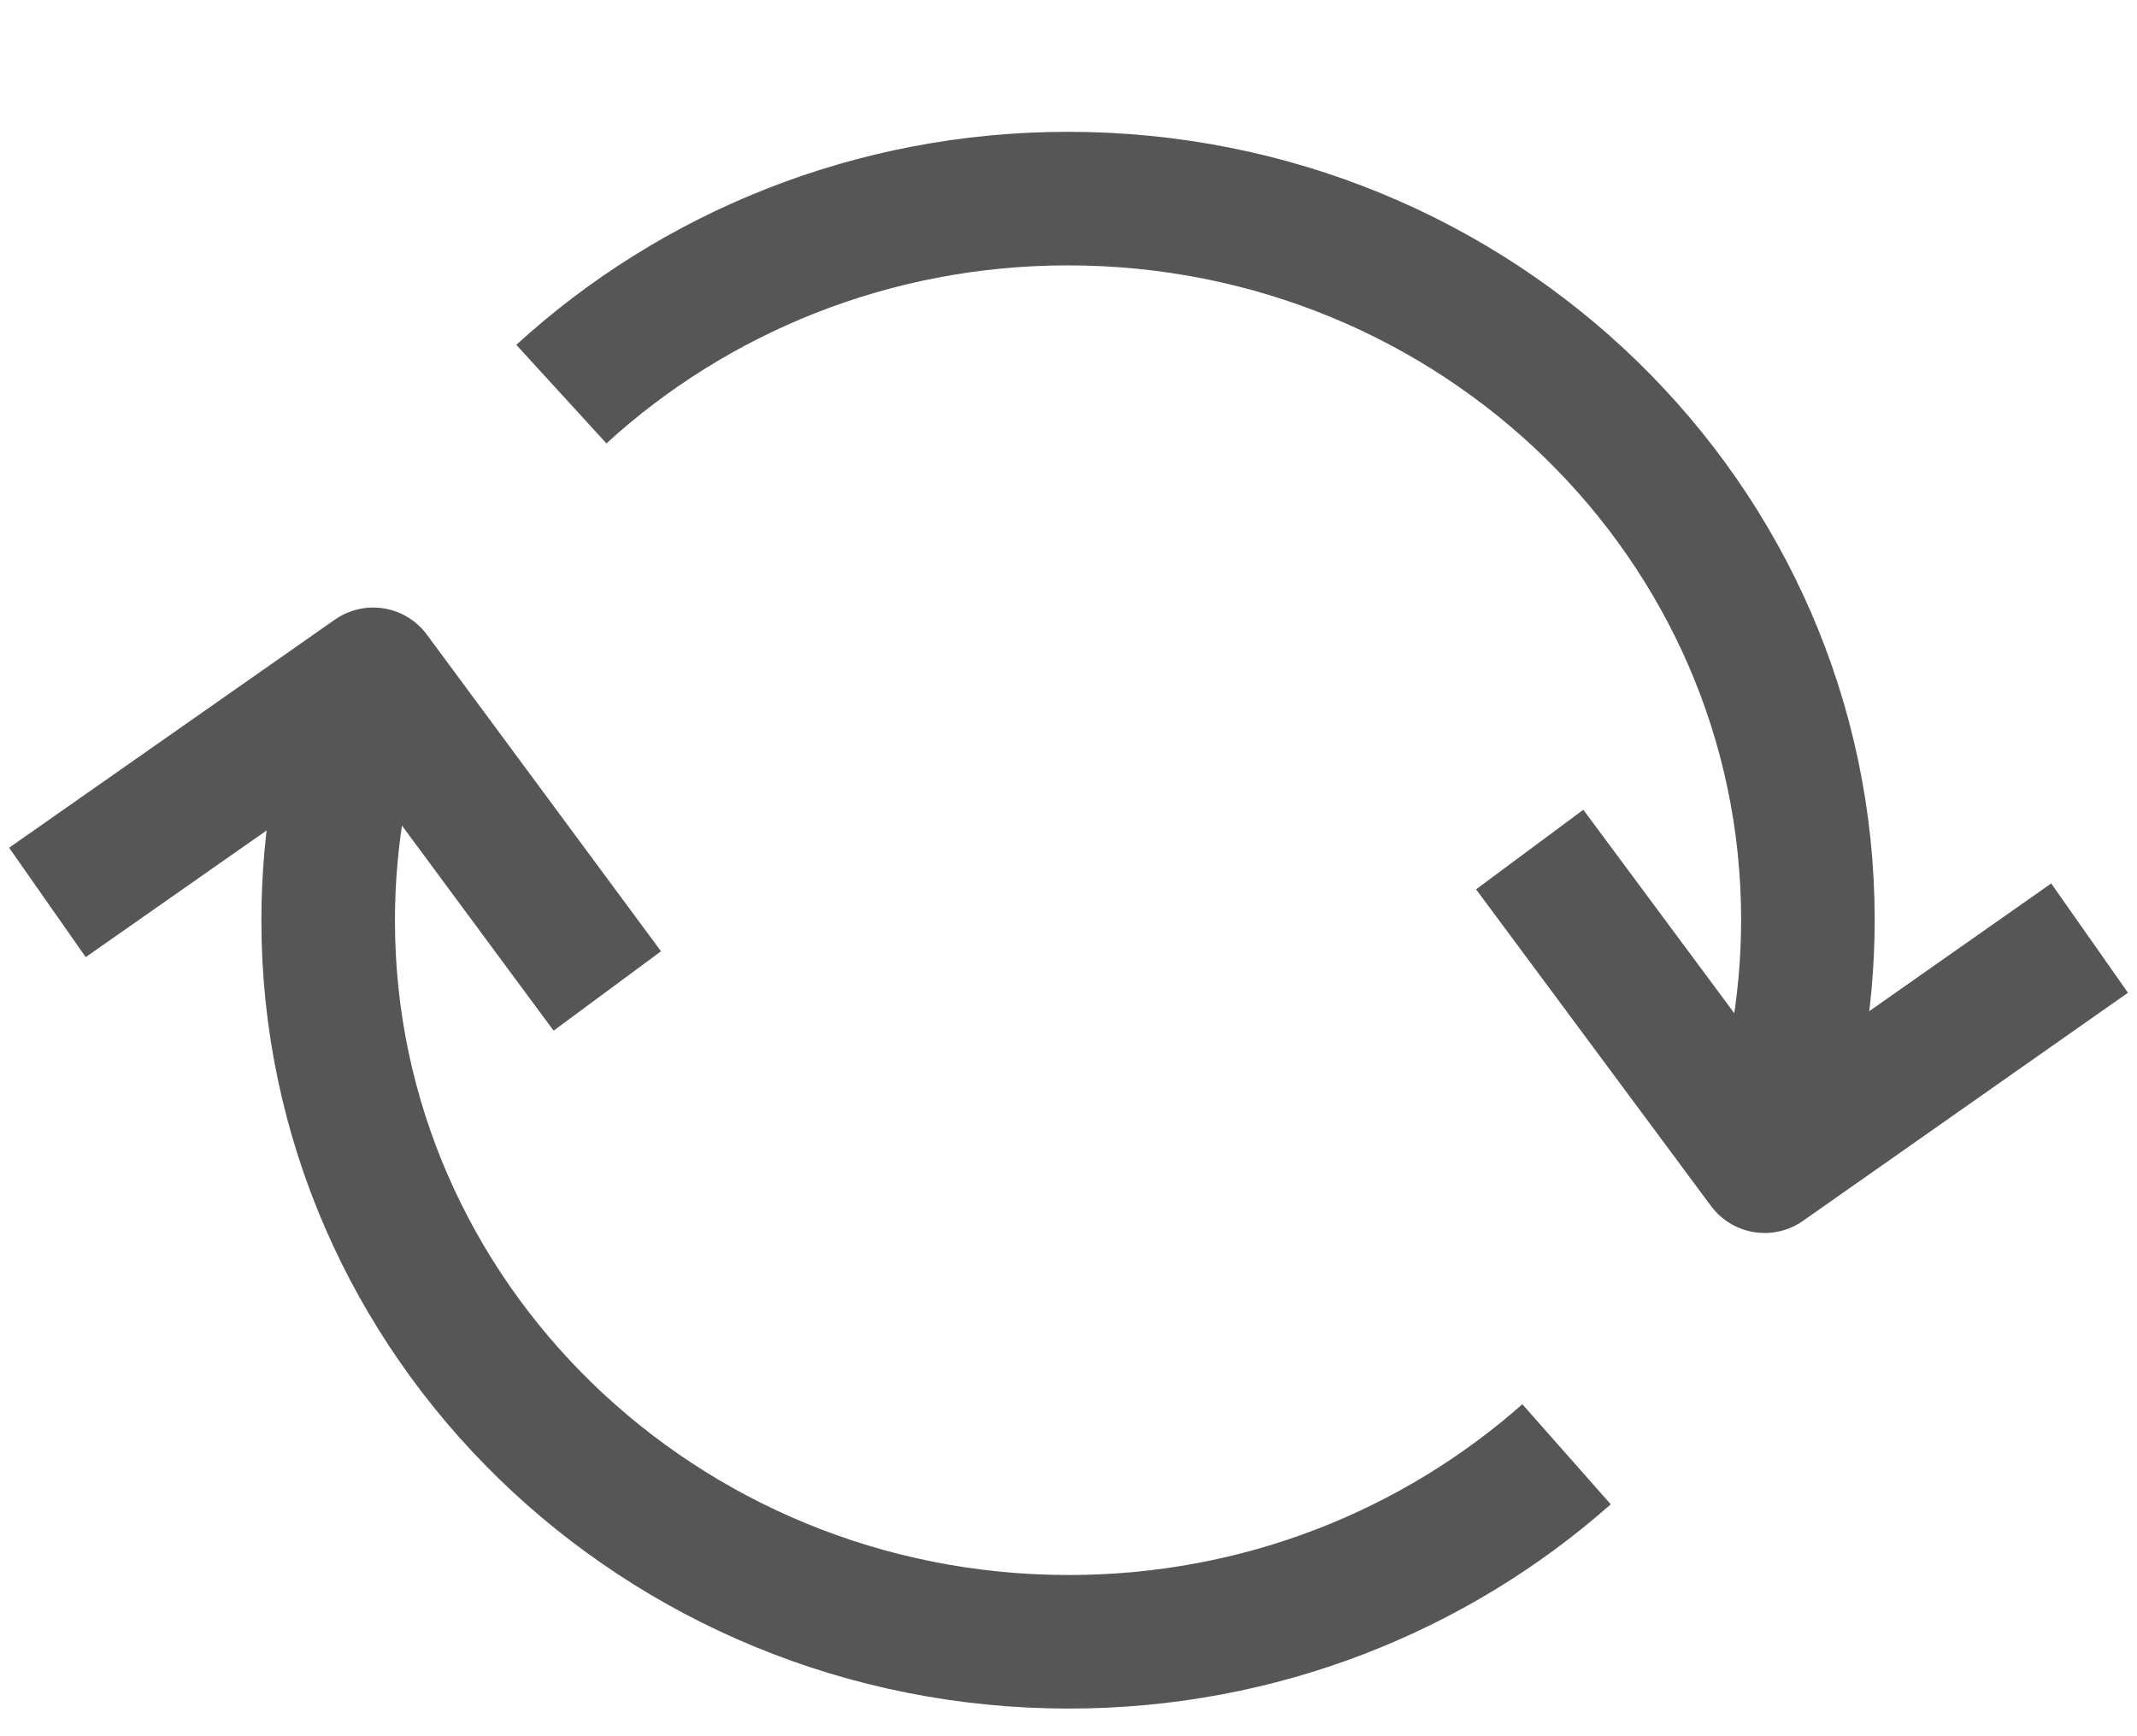 <svg width="16" height="13" viewBox="0 0 16 13" fill="none" xmlns="http://www.w3.org/2000/svg">
<g clip-path="url(#clip0_2394_47507)">
<path d="M4.203 2.951C5.196 2.043 6.532 1.487 7.996 1.487C11.06 1.487 13.536 3.906 13.536 6.887C13.536 7.532 13.419 8.153 13.205 8.727" stroke="#565656" stroke-linejoin="round"/>
<path d="M11.729 10.889C10.742 11.761 9.437 12.293 8.003 12.293C4.939 12.293 2.457 9.874 2.457 6.893C2.457 6.248 2.573 5.627 2.788 5.048" stroke="#565656" stroke-linejoin="round"/>
<path d="M15.645 7.024L13.212 8.732L11.453 6.361" stroke="#565656" stroke-linejoin="round"/>
<path d="M0.355 6.757L2.794 5.049L4.547 7.42" stroke="#565656" stroke-linejoin="round"/>
</g>
<defs>
<clipPath id="clip0_2394_47507">
<rect width="12" height="16" fill="white" transform="translate(0 12.891) rotate(-90)"/>
</clipPath>
</defs>
</svg>
